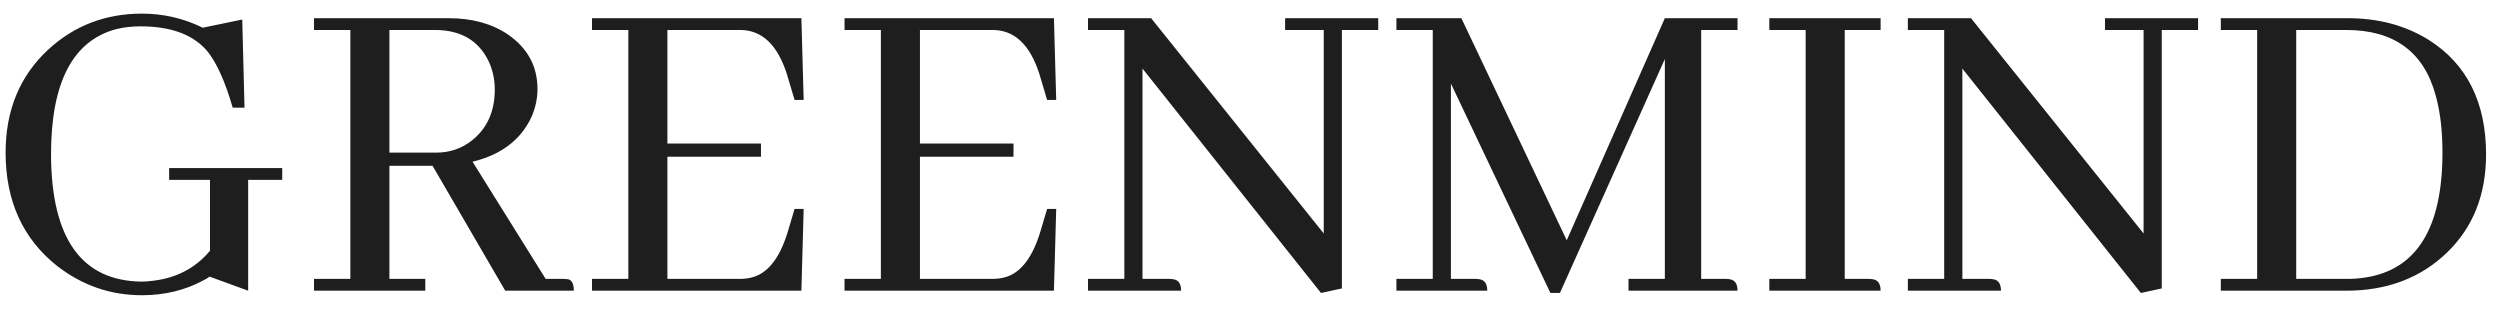 <svg width="129" height="16" viewBox="0 0 129 16" fill="none" xmlns="http://www.w3.org/2000/svg">
<path d="M8.727 8.672H14.562V9.281H12.805V15L10.812 14.273C10.734 14.336 10.633 14.398 10.508 14.461C9.555 14.977 8.492 15.234 7.32 15.234C5.711 15.234 4.258 14.734 2.961 13.734C1.18 12.328 0.289 10.375 0.289 7.875C0.289 5.688 1.023 3.914 2.492 2.555C3.836 1.32 5.445 0.703 7.32 0.703C8.43 0.703 9.477 0.945 10.461 1.43L12.5 1.008L12.617 5.555H12.008C11.633 4.258 11.211 3.305 10.742 2.695C10.023 1.805 8.859 1.359 7.25 1.359C6.812 1.359 6.398 1.406 6.008 1.5C3.758 2.094 2.633 4.25 2.633 7.969C2.648 12.312 4.211 14.5 7.32 14.531C7.445 14.531 7.57 14.523 7.695 14.508C9.008 14.398 10.055 13.875 10.836 12.938V9.281H8.727V8.672ZM21.945 15H16.203V14.391H18.078V1.547H16.203V0.938H23.141C24.359 0.938 25.383 1.219 26.211 1.781C27.227 2.484 27.734 3.422 27.734 4.594C27.734 5.078 27.633 5.555 27.43 6.023C26.883 7.211 25.867 7.984 24.383 8.344L28.156 14.391H29.047C29.156 14.391 29.25 14.398 29.328 14.414C29.516 14.461 29.609 14.656 29.609 15H26.07L22.32 8.555H20.094V14.391H21.945V15ZM22.438 1.547H20.094V7.875H22.508C23.211 7.875 23.828 7.664 24.359 7.242C25.141 6.617 25.531 5.742 25.531 4.617C25.531 4.117 25.43 3.641 25.227 3.188C24.711 2.094 23.781 1.547 22.438 1.547ZM41.469 5.156H41L40.672 4.055C40.656 3.992 40.633 3.914 40.602 3.82C40.117 2.305 39.312 1.547 38.188 1.547H34.438V7.406H39.266V8.086H34.438V14.391H38.188C38.453 14.391 38.703 14.352 38.938 14.273C39.703 14.008 40.281 13.211 40.672 11.883L41 10.781H41.469L41.352 15H30.547V14.391H32.422V1.547H30.547V0.938H41.352L41.469 5.156ZM54.5 5.156H54.031L53.703 4.055C53.688 3.992 53.664 3.914 53.633 3.82C53.148 2.305 52.344 1.547 51.219 1.547H47.469V7.406H52.297V8.086H47.469V14.391H51.219C51.484 14.391 51.734 14.352 51.969 14.273C52.734 14.008 53.312 13.211 53.703 11.883L54.031 10.781H54.5L54.383 15H43.578V14.391H45.453V1.547H43.578V0.938H54.383L54.5 5.156ZM66.312 1.547V0.938H71.117V1.547H69.242V14.883L68.164 15.117L58.953 3.539V14.391H60.336C60.414 14.391 60.492 14.398 60.57 14.414C60.82 14.461 60.945 14.656 60.945 15H56.141V14.391H58.016V1.547H56.141V0.938H59.398L68.305 12.047V1.547H66.312ZM89.656 0.938V1.547H87.781V14.391H89.047C89.125 14.391 89.203 14.398 89.281 14.414C89.531 14.461 89.656 14.656 89.656 15H84.031V14.391H85.906V3.047L80.492 15.117H80L74.867 4.312V14.391H76.133C76.211 14.391 76.289 14.398 76.367 14.414C76.617 14.461 76.742 14.656 76.742 15H72.055V14.391H73.93V1.547H72.055V0.938H75.406L80.844 12.398L85.906 0.938H89.656ZM97.039 15H91.297V14.391H93.172V1.547H91.297V0.938H97.039V1.547H95.188V14.391H96.43C96.508 14.391 96.586 14.398 96.664 14.414C96.914 14.461 97.039 14.656 97.039 15ZM108.617 1.547V0.938H113.422V1.547H111.547V14.883L110.469 15.117L101.258 3.539V14.391H102.641C102.719 14.391 102.797 14.398 102.875 14.414C103.125 14.461 103.25 14.656 103.25 15H98.445V14.391H100.32V1.547H98.445V0.938H101.703L110.609 12.047V1.547H108.617ZM114.594 0.938H121.133C122.727 0.938 124.125 1.312 125.328 2.062C127.297 3.312 128.281 5.281 128.281 7.969C128.281 10.047 127.609 11.734 126.266 13.031C124.906 14.344 123.172 15 121.062 15H114.594V14.391H116.469V1.547H114.594V0.938ZM121.062 1.547H118.484V14.391H121.133C121.445 14.391 121.75 14.367 122.047 14.32C124.703 13.914 126.031 11.766 126.031 7.875C126.031 6.734 125.914 5.75 125.68 4.922C125.07 2.672 123.531 1.547 121.062 1.547Z" fill="#1E1E1E"/>
</svg>
